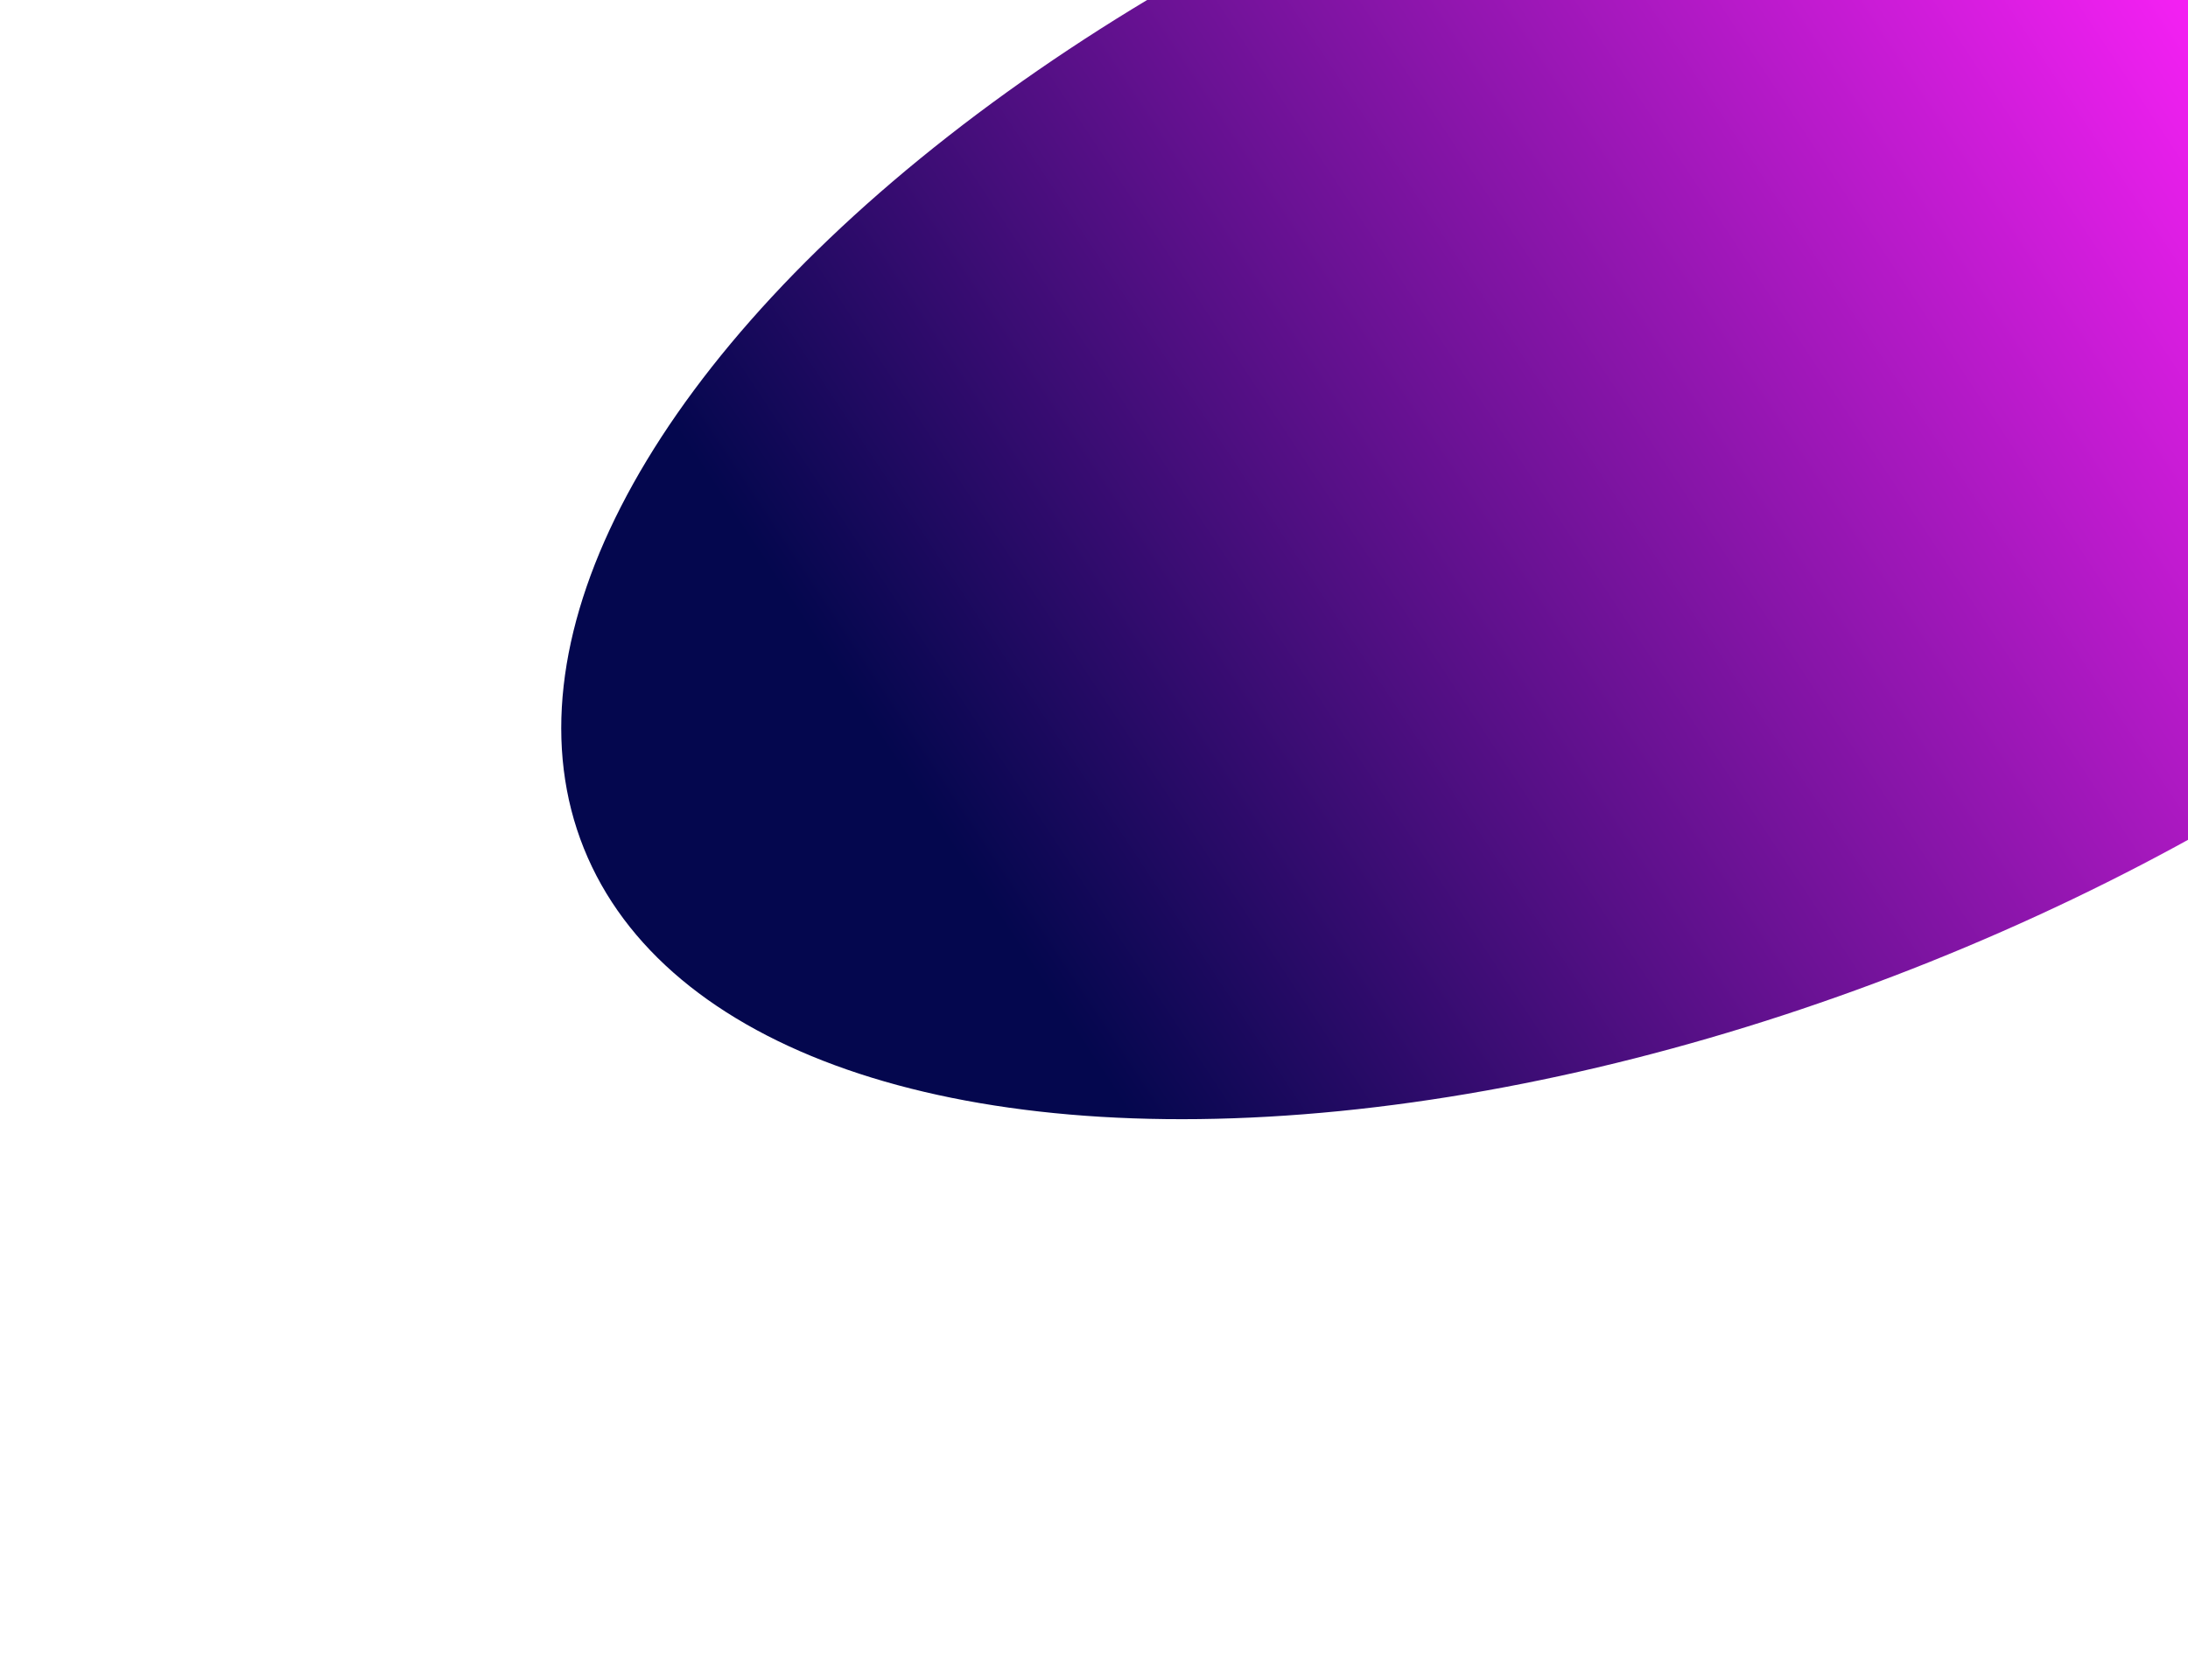 <svg width="1577" height="1211" viewBox="0 0 1577 1211" fill="none" xmlns="http://www.w3.org/2000/svg">
<g filter="url(#filter0_f_2_30)">
<ellipse cx="1228.11" cy="287.654" rx="869.862" ry="437.224" transform="rotate(-21.858 1228.11 287.654)" fill="url(#paint0_linear_2_30)"/>
</g>
<defs>
<filter id="filter0_f_2_30" x="0.377" y="-635.551" width="2455.47" height="1846.41" filterUnits="userSpaceOnUse" color-interpolation-filters="sRGB">
<feFlood flood-opacity="0" result="BackgroundImageFix"/>
<feBlend mode="normal" in="SourceGraphic" in2="BackgroundImageFix" result="shape"/>
<feGaussianBlur stdDeviation="202" result="effect1_foregroundBlur_2_30"/>
</filter>
<linearGradient id="paint0_linear_2_30" x1="1655.52" y1="146.826" x2="600.074" y2="363.765" gradientUnits="userSpaceOnUse">
<stop stop-color="#f420f3"/>
<stop offset="1" stop-color="#04074E"/>
</linearGradient>
</defs>
</svg>
